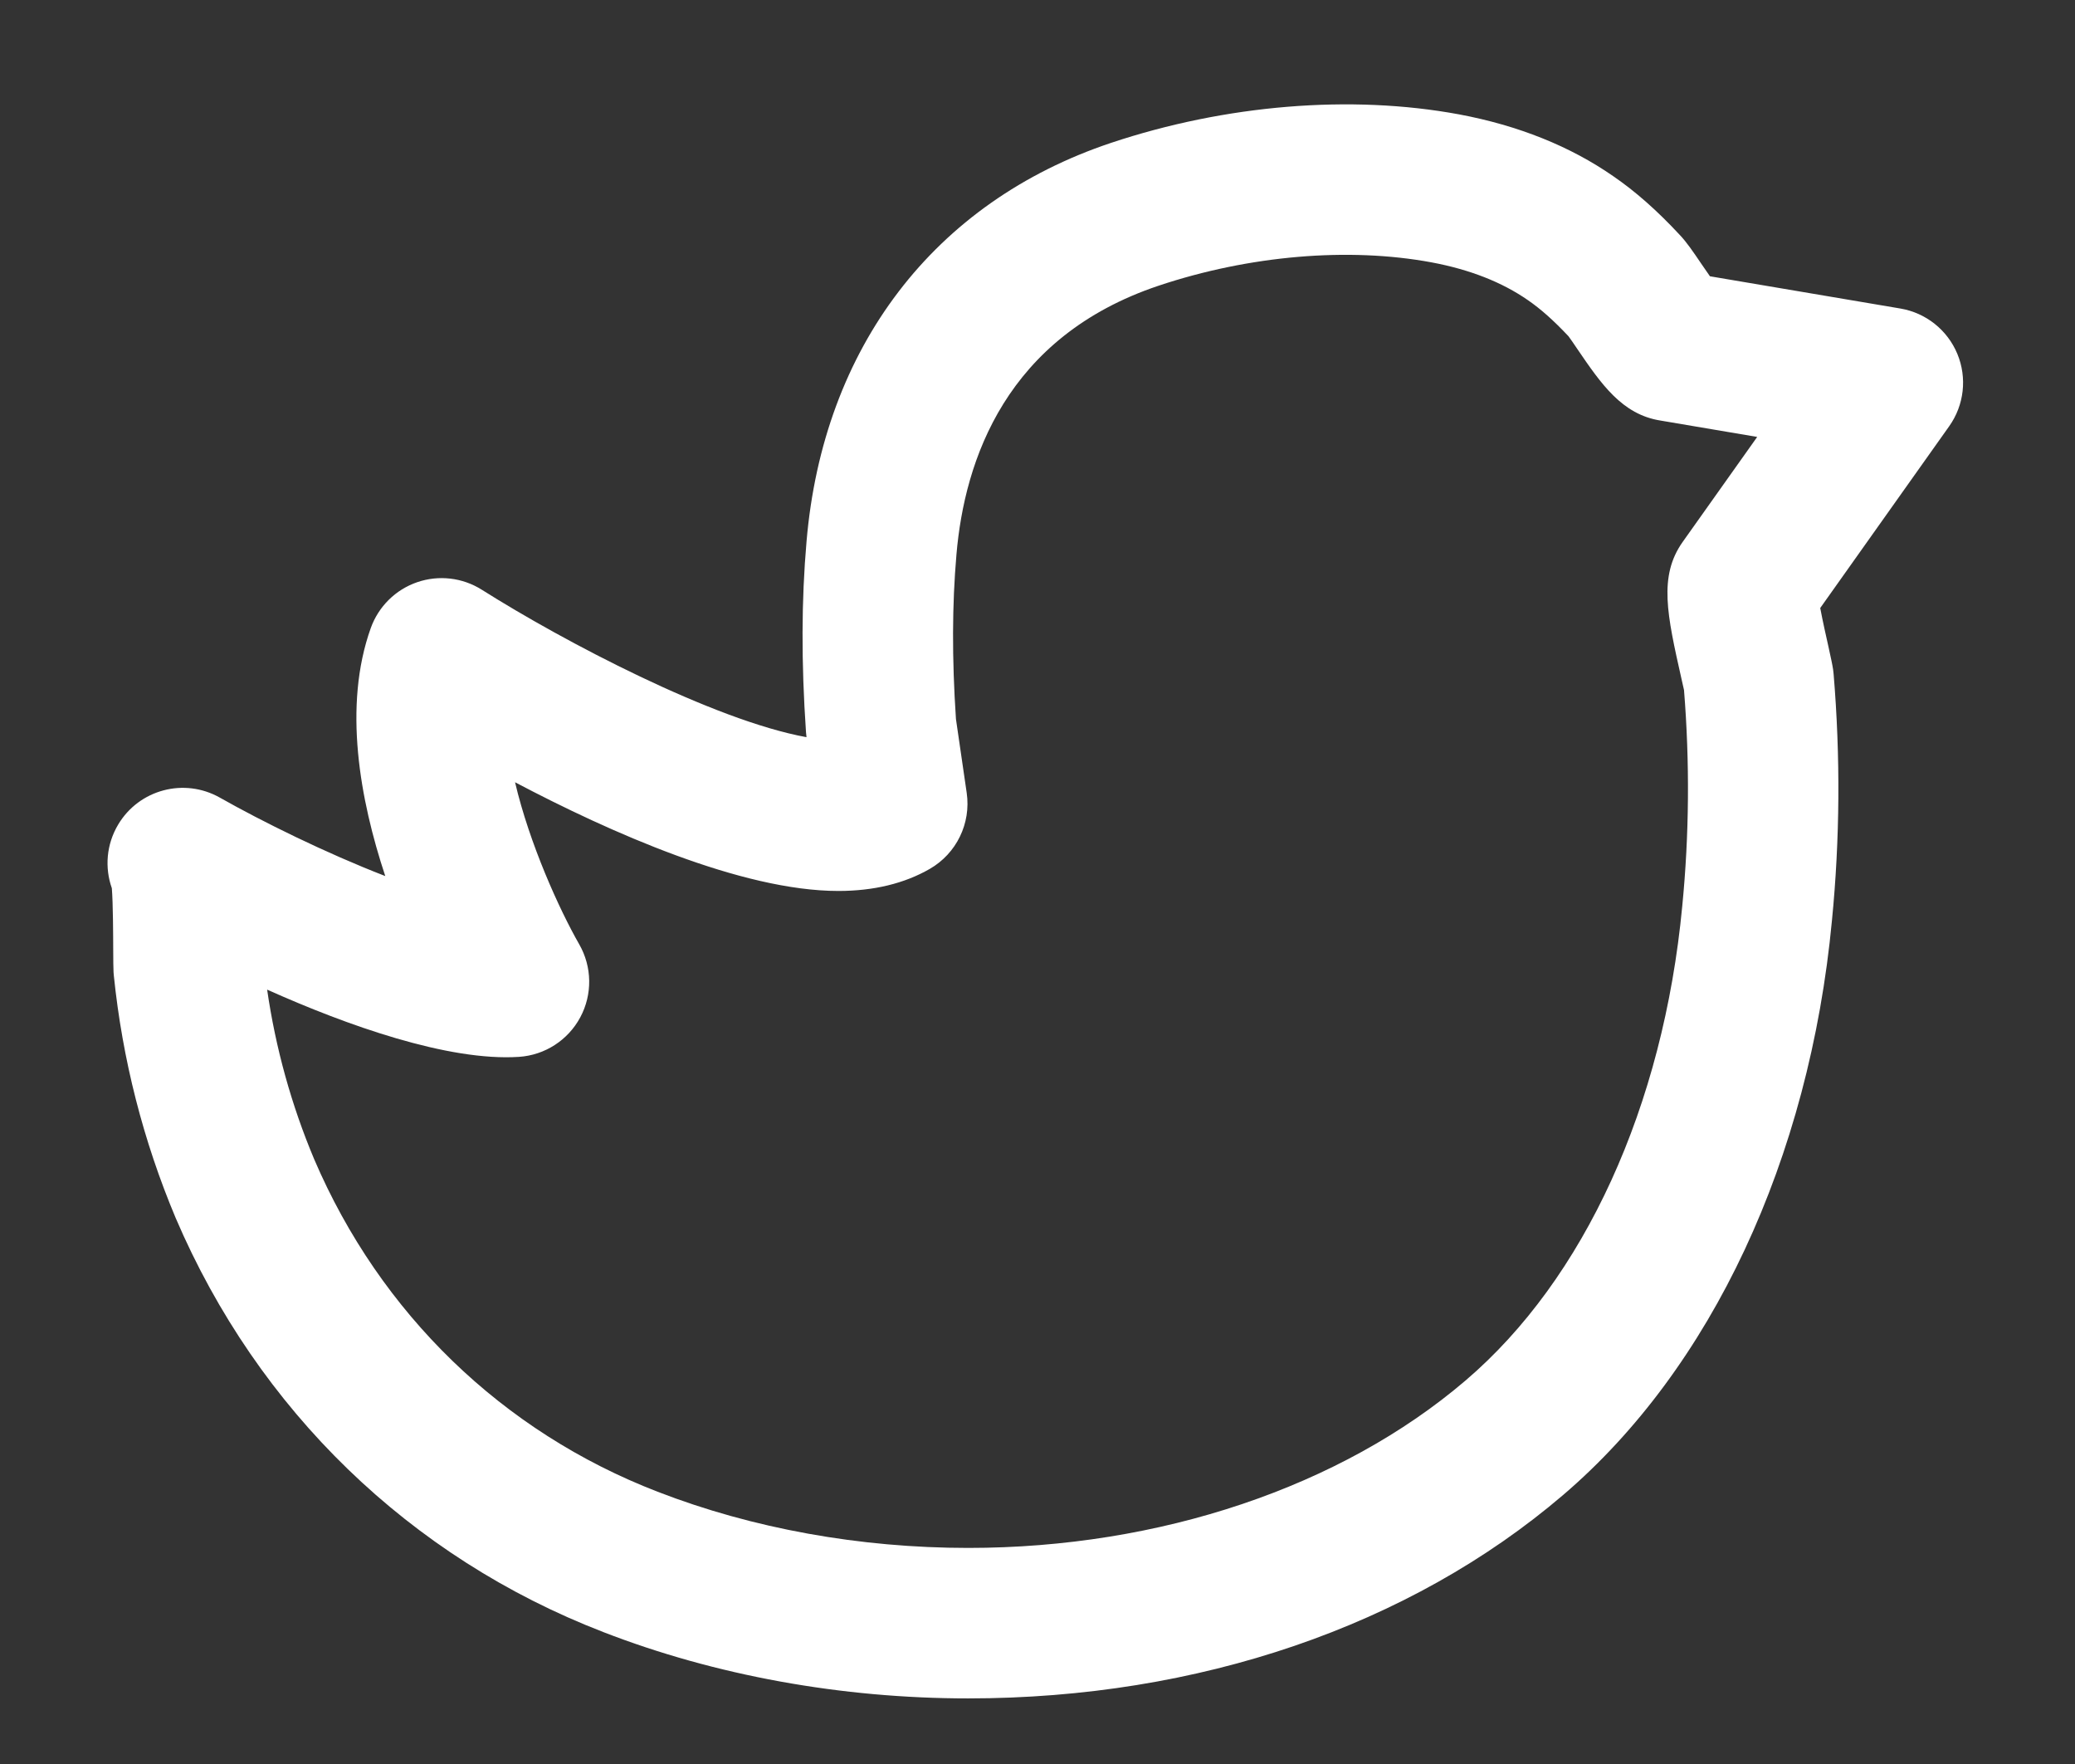 <svg xmlns="http://www.w3.org/2000/svg" viewBox="0 0 100 85" style="
fill: white;
background-color: #18181b;
margin-left: .05rem;
padding: .1rem;">
  <rect x="0" y="0" width="100" height="85" fill="#333333" stroke="none"/>
  <path d="M46.66,81.839c-6.11,0-12.19-1.105-17.583-3.195c-9.319-3.598-16.64-10.685-20.61-19.953
    C6.9,54.968,5.9,51.045,5.486,47.011c-0.006-0.055-0.01-0.11-0.014-0.167c-0.009-0.172-0.015-0.585-0.016-1.12
    C5.454,45.088,5.448,43.52,5.39,42.8c-0.347-0.983-0.27-2.106,0.306-3.069c1.009-1.691,3.182-2.266,4.897-1.298
    c2.025,1.146,5.101,2.669,7.974,3.781c-1.221-3.68-2.045-8.194-0.697-11.954c0.372-1.036,1.193-1.847,2.233-2.205
    c1.042-0.359,2.188-0.224,3.118,0.363c3.949,2.496,11.18,6.292,15.647,7.104c-0.011-0.081-0.02-0.163-0.025-0.244
    c-0.229-3.354-0.221-6.359,0.026-9.185c0.798-9.352,6.147-16.355,14.674-19.208c5.52-1.841,11.562-2.34,16.778-1.373
    c2.855,0.536,5.351,1.537,7.423,2.976c1.066,0.73,2.125,1.664,3.214,2.838c0.323,0.34,0.622,0.778,1.034,1.386
    c0.11,0.16,0.264,0.386,0.415,0.601l9.179,1.554c1.229,0.208,2.266,1.034,2.744,2.186c0.478,1.152,0.329,2.469-0.394,3.487
    l-6.214,8.758c0.119,0.634,0.299,1.436,0.386,1.818c0.12,0.54,0.209,0.961,0.234,1.142c0.011,0.074,0.02,0.147,0.025,0.222
    c0.331,3.972,0.304,7.969-0.081,11.88c-1.085,11.486-5.809,21.579-12.955,27.678C67.932,78.358,57.748,81.839,46.66,81.839z
    M12.874,47.686c0.409,2.822,1.171,5.565,2.267,8.172c3.186,7.436,9.066,13.134,16.552,16.023
    c4.571,1.772,9.744,2.707,14.968,2.707c9.228,0,17.962-2.939,23.964-8.064c5.728-4.887,9.534-13.218,10.447-22.859
    c0.337-3.435,0.365-6.933,0.085-10.414c-0.022-0.105-0.068-0.305-0.122-0.54c-0.693-3.082-1.112-4.942,0.056-6.595l3.593-5.062
    l-4.661-0.789c-1.856-0.292-2.859-1.764-4.021-3.468c-0.159-0.233-0.3-0.447-0.411-0.593c-0.714-0.761-1.348-1.323-1.962-1.744
    c-1.247-0.866-2.801-1.473-4.637-1.817c-4.003-0.744-8.789-0.334-13.149,1.122c-7.354,2.46-9.361,8.402-9.749,12.954
    c-0.21,2.416-0.219,5.01-0.024,7.929c0.105,0.726,0.518,3.557,0.518,3.557c0.214,1.468-0.49,2.919-1.775,3.661
    c-1.225,0.707-2.709,1.066-4.412,1.066c-4.666,0-11.045-2.847-15.579-5.238c0.697,2.97,2.135,6.136,3.092,7.808
    c0.622,1.084,0.643,2.414,0.052,3.517c-0.59,1.102-1.705,1.823-2.951,1.907C21.607,51.15,16.713,49.407,12.874,47.686z"/>
</svg>